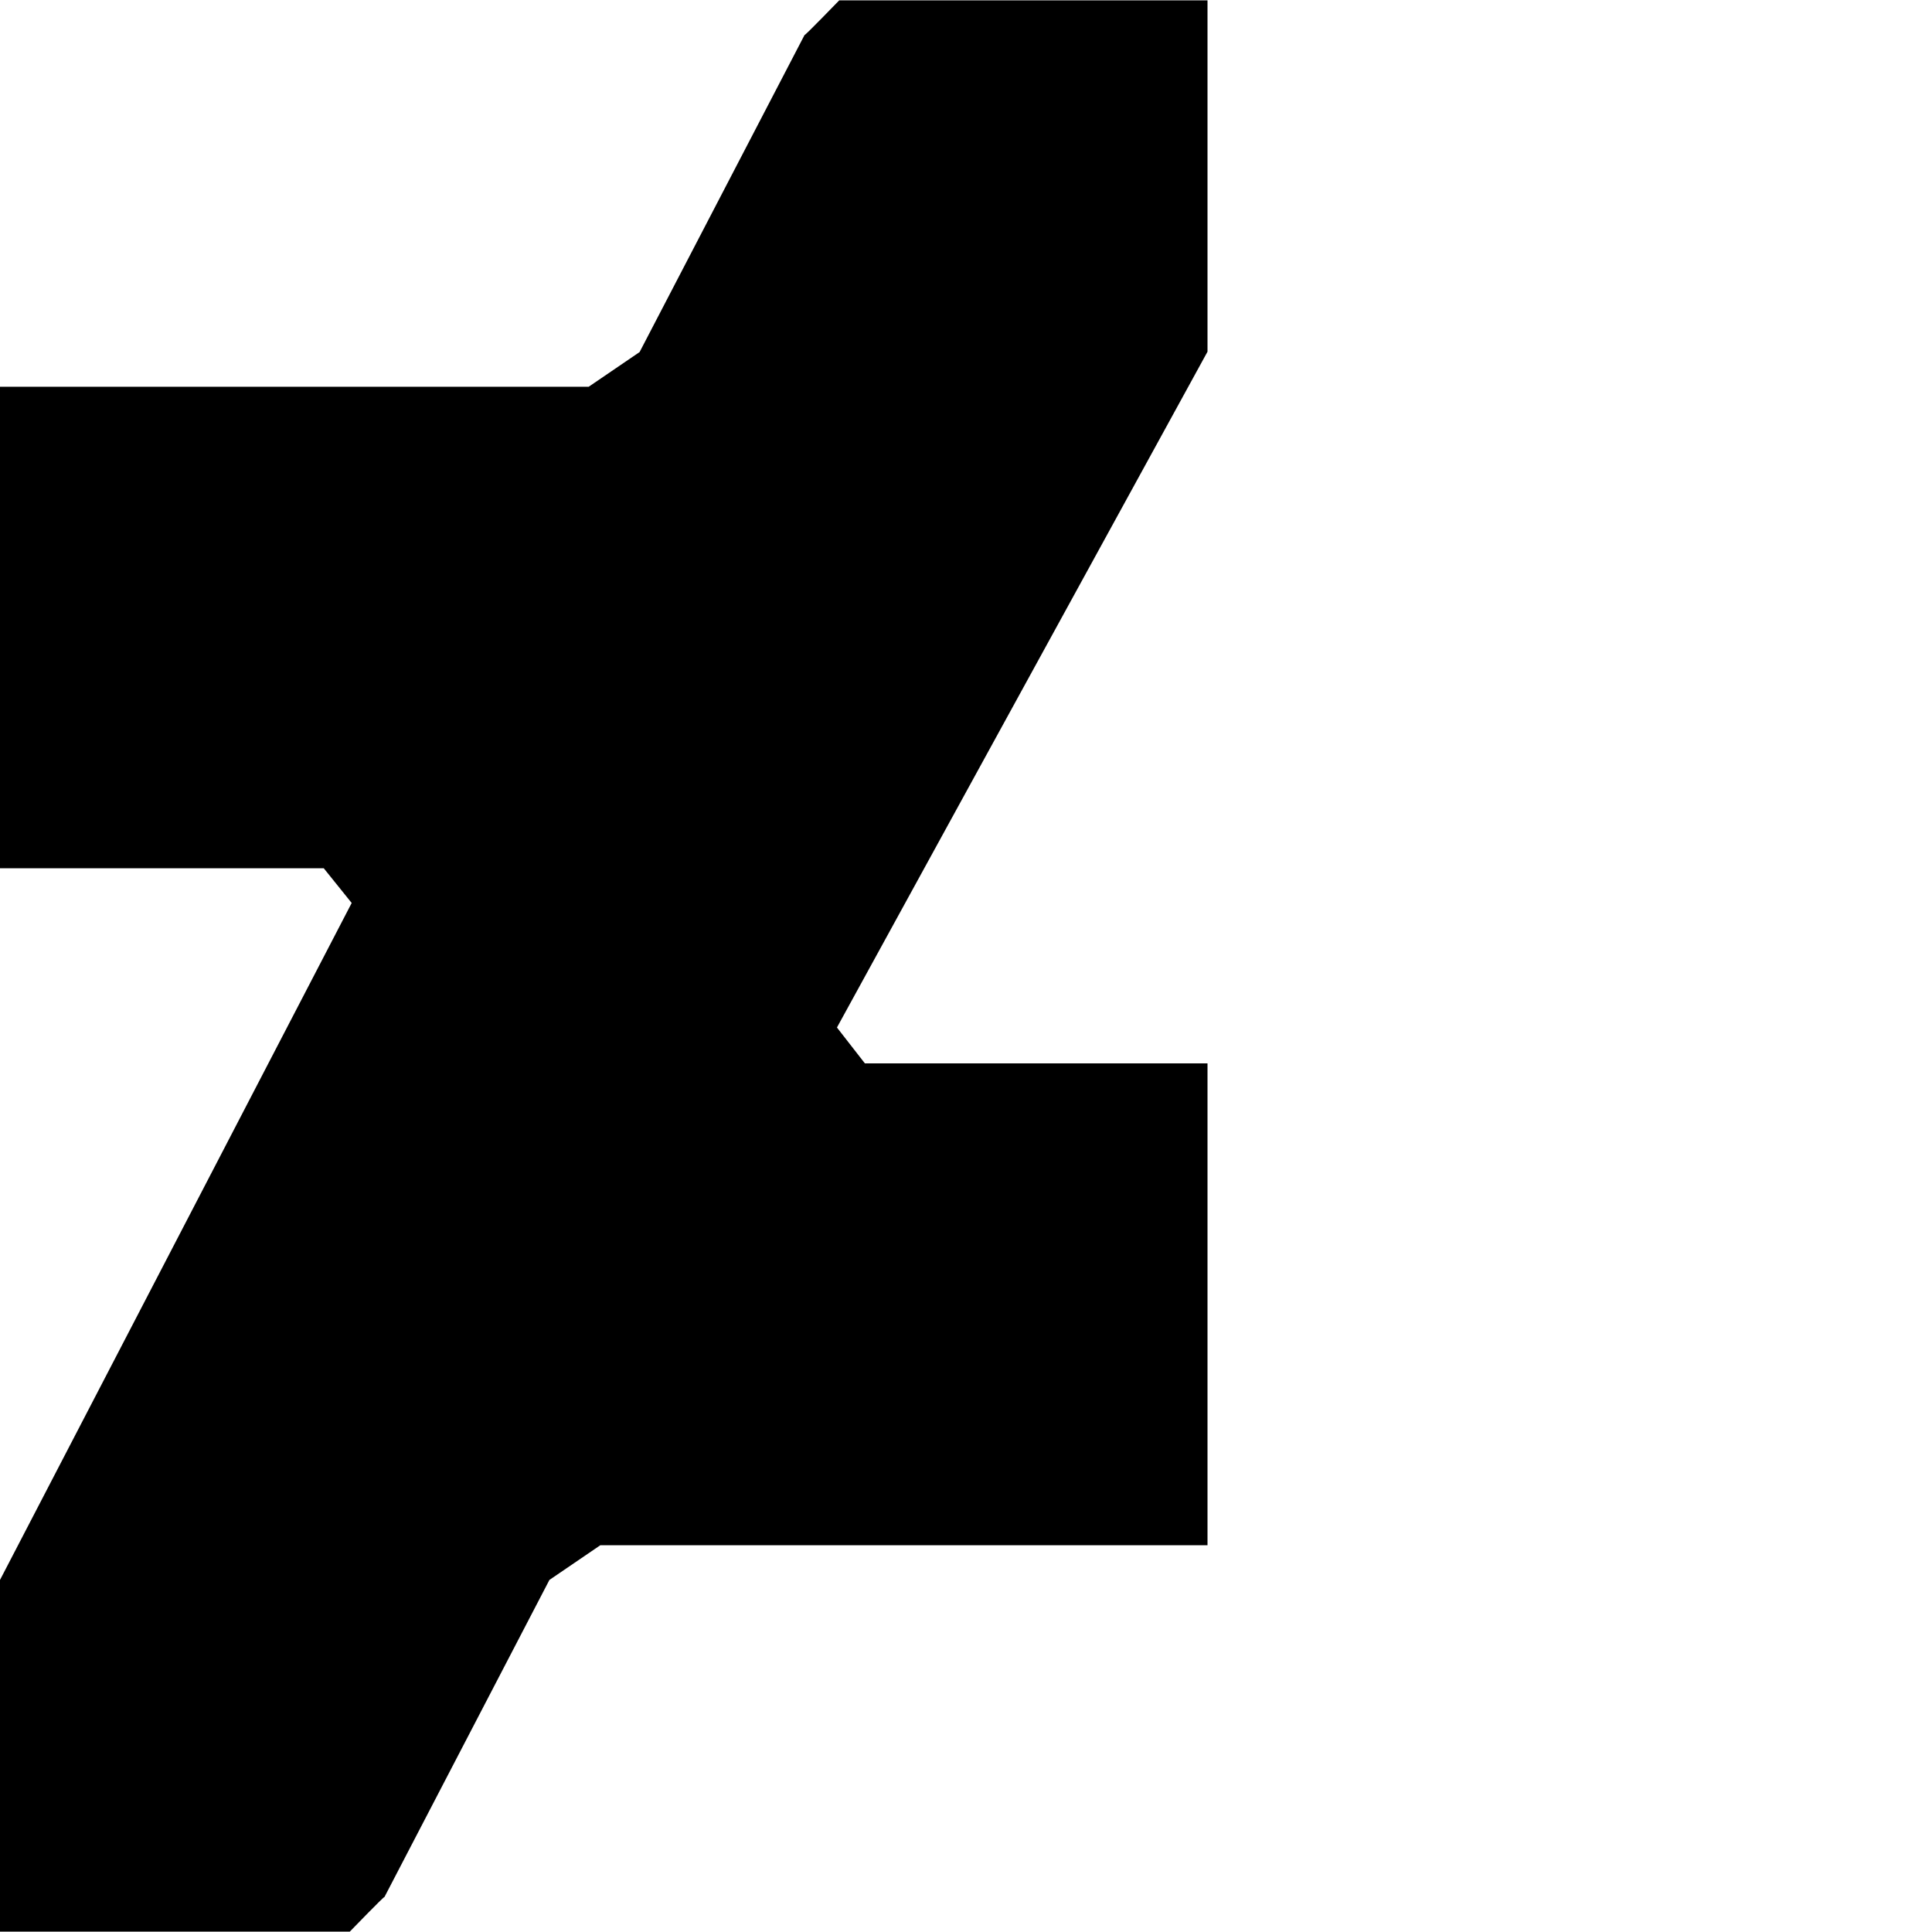 <svg xmlns="http://www.w3.org/2000/svg" version="1.1" viewBox="0 0 512 512" fill="currentColor"><path fill="currentColor" d="m320 93.2l-98.2 179.1l7.4 9.5H320v127.7H159.1l-13.5 9.2l-43.7 84c-.3 0-8.6 8.6-9.2 9.2H0v-93.2l93.2-179.4l-7.4-9.2H0V102.5h156l13.5-9.2l43.7-84c.3 0 8.6-8.6 9.2-9.2H320z"/></svg>